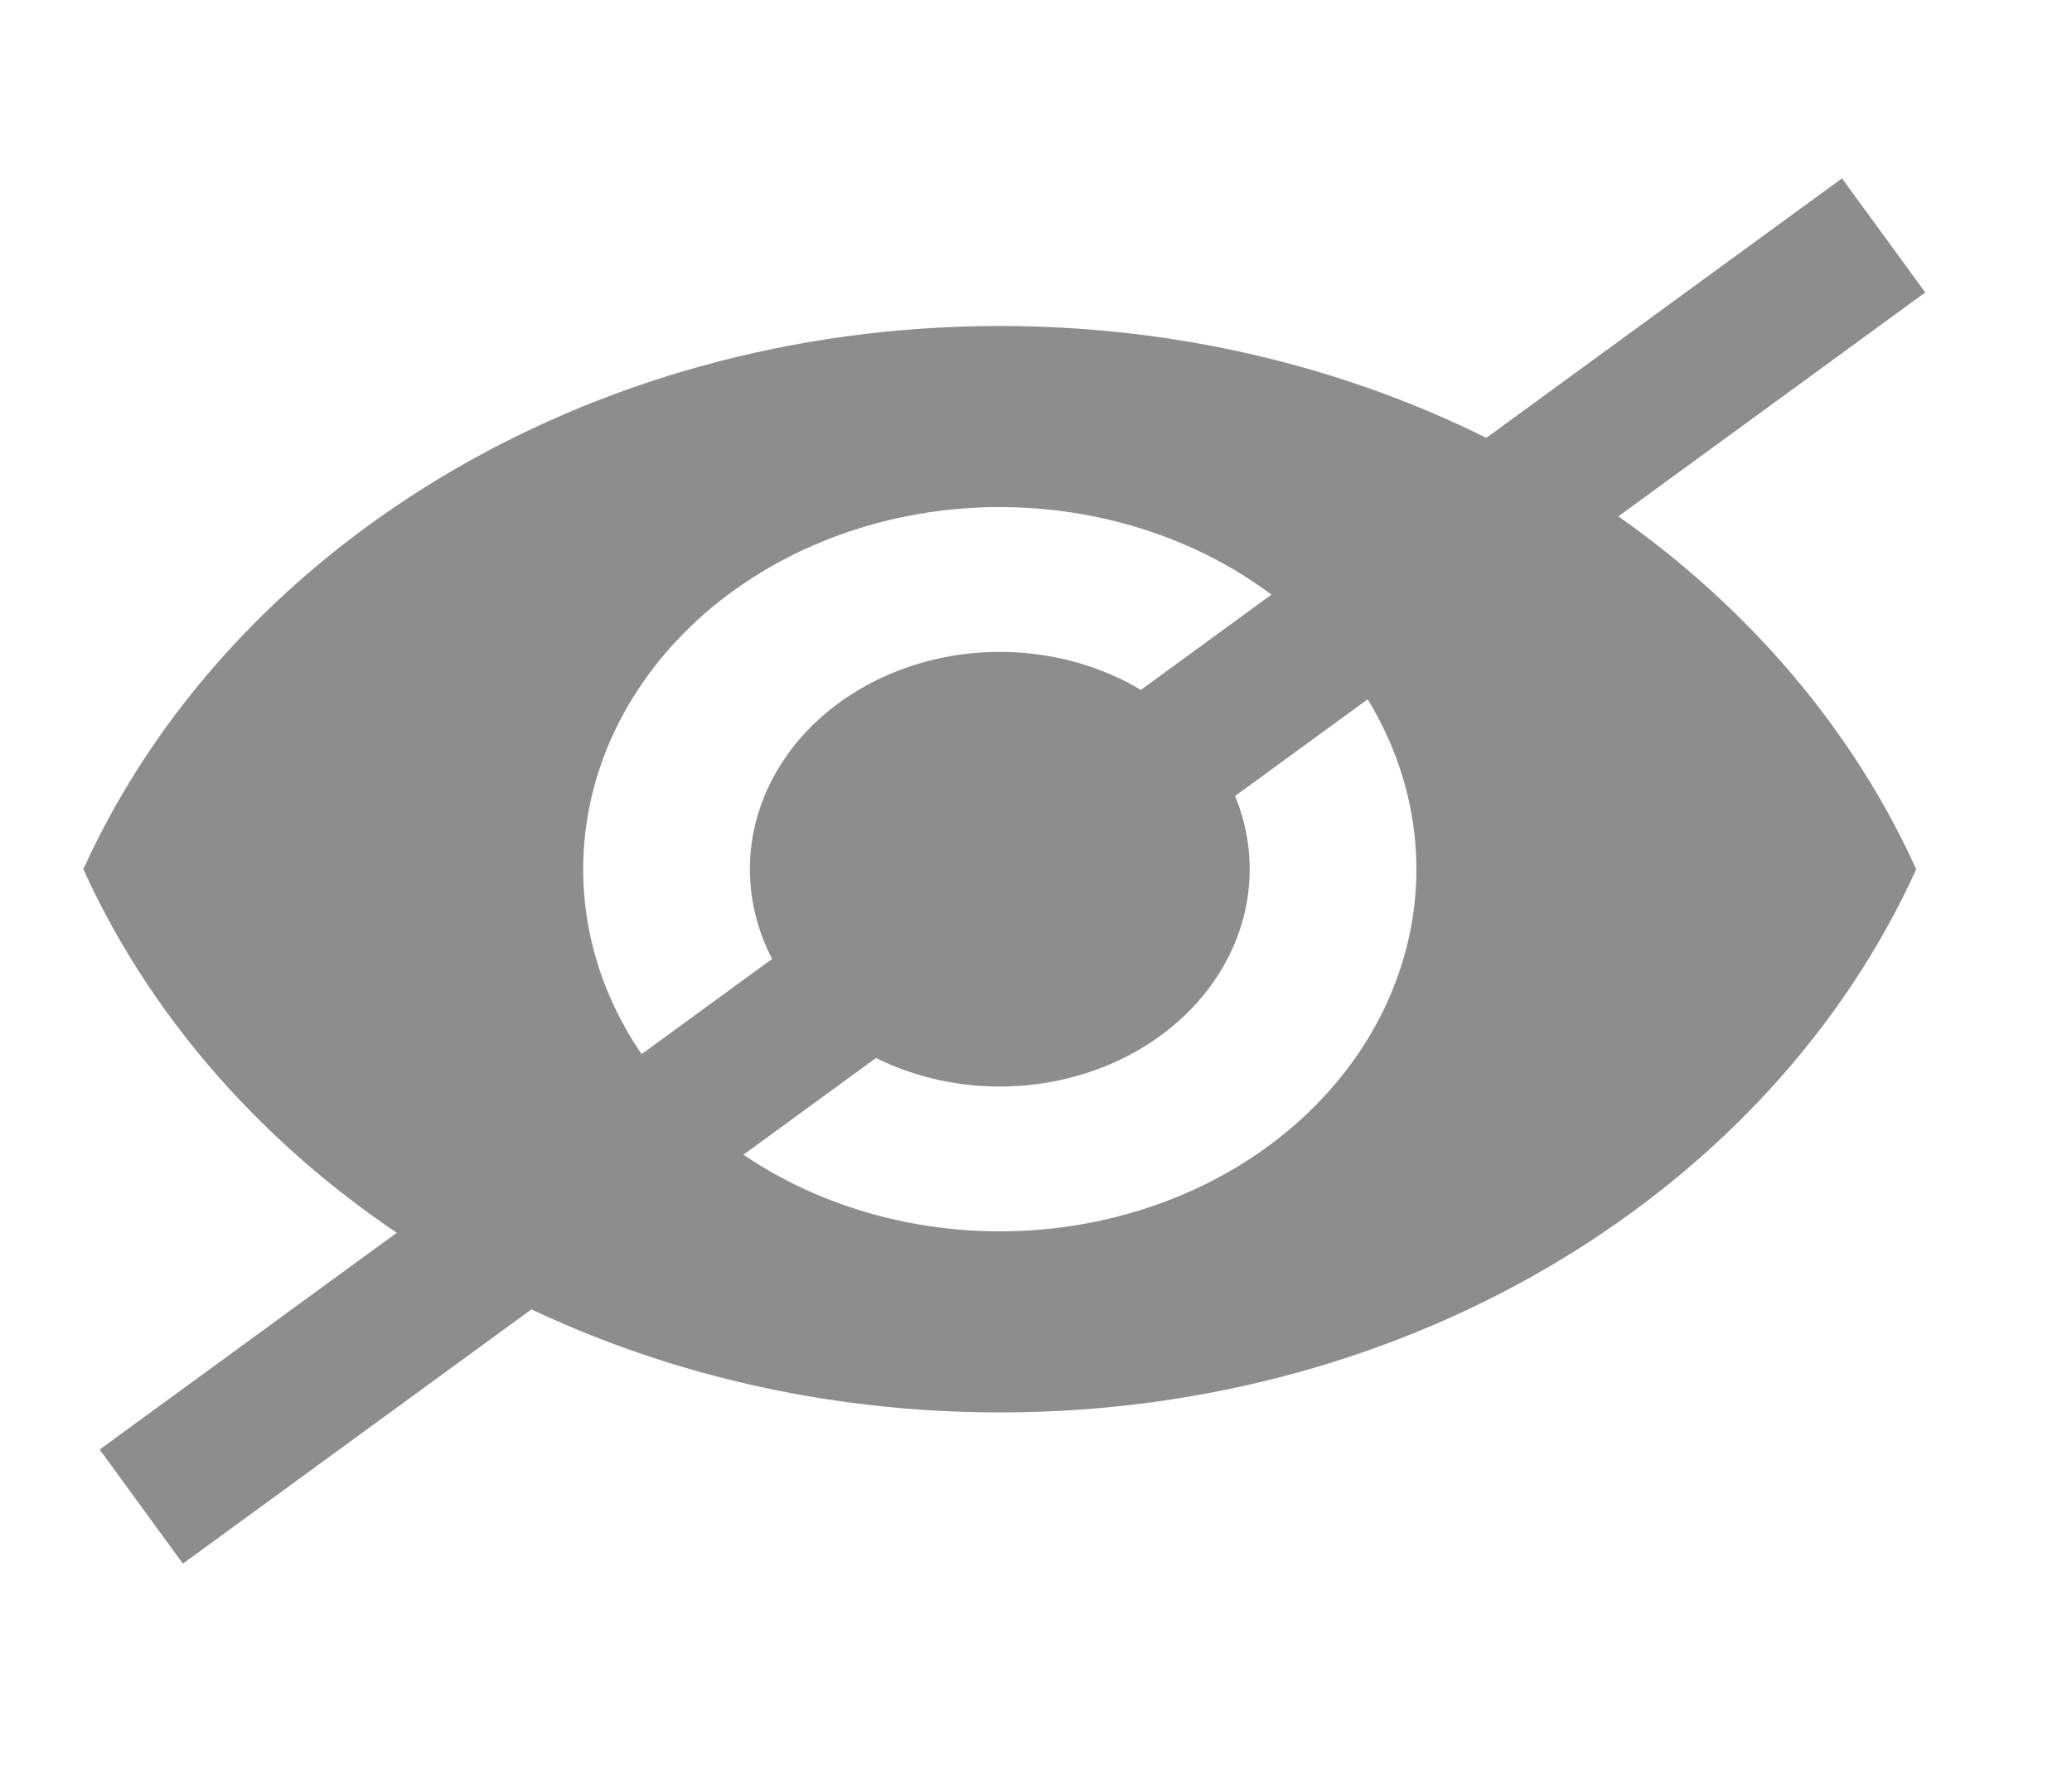 <svg width="22" height="19" viewBox="0 0 22 19" fill="none" xmlns="http://www.w3.org/2000/svg">
<path d="M10.615 6.923C9.912 6.923 9.237 7.167 8.739 7.599C8.241 8.032 7.962 8.619 7.962 9.231C7.962 9.843 8.241 10.43 8.739 10.863C9.237 11.296 9.912 11.539 10.615 11.539C11.319 11.539 11.994 11.296 12.492 10.863C12.99 10.43 13.269 9.843 13.269 9.231C13.269 8.619 12.99 8.032 12.492 7.599C11.994 7.167 11.319 6.923 10.615 6.923ZM10.615 13.077C9.442 13.077 8.317 12.672 7.488 11.951C6.658 11.229 6.192 10.251 6.192 9.231C6.192 8.211 6.658 7.233 7.488 6.511C8.317 5.79 9.442 5.385 10.615 5.385C11.789 5.385 12.914 5.79 13.743 6.511C14.572 7.233 15.039 8.211 15.039 9.231C15.039 10.251 14.572 11.229 13.743 11.951C12.914 12.672 11.789 13.077 10.615 13.077ZM10.615 3.462C6.192 3.462 2.415 5.854 0.885 9.231C2.415 12.608 6.192 15 10.615 15C15.039 15 18.816 12.608 20.346 9.231C18.816 5.854 15.039 3.462 10.615 3.462Z" fill="#8D8D8D"/>
<path d="M20 2.5L1.5 16" stroke="#8D8D8D" stroke-width="1.5"/>
</svg>
